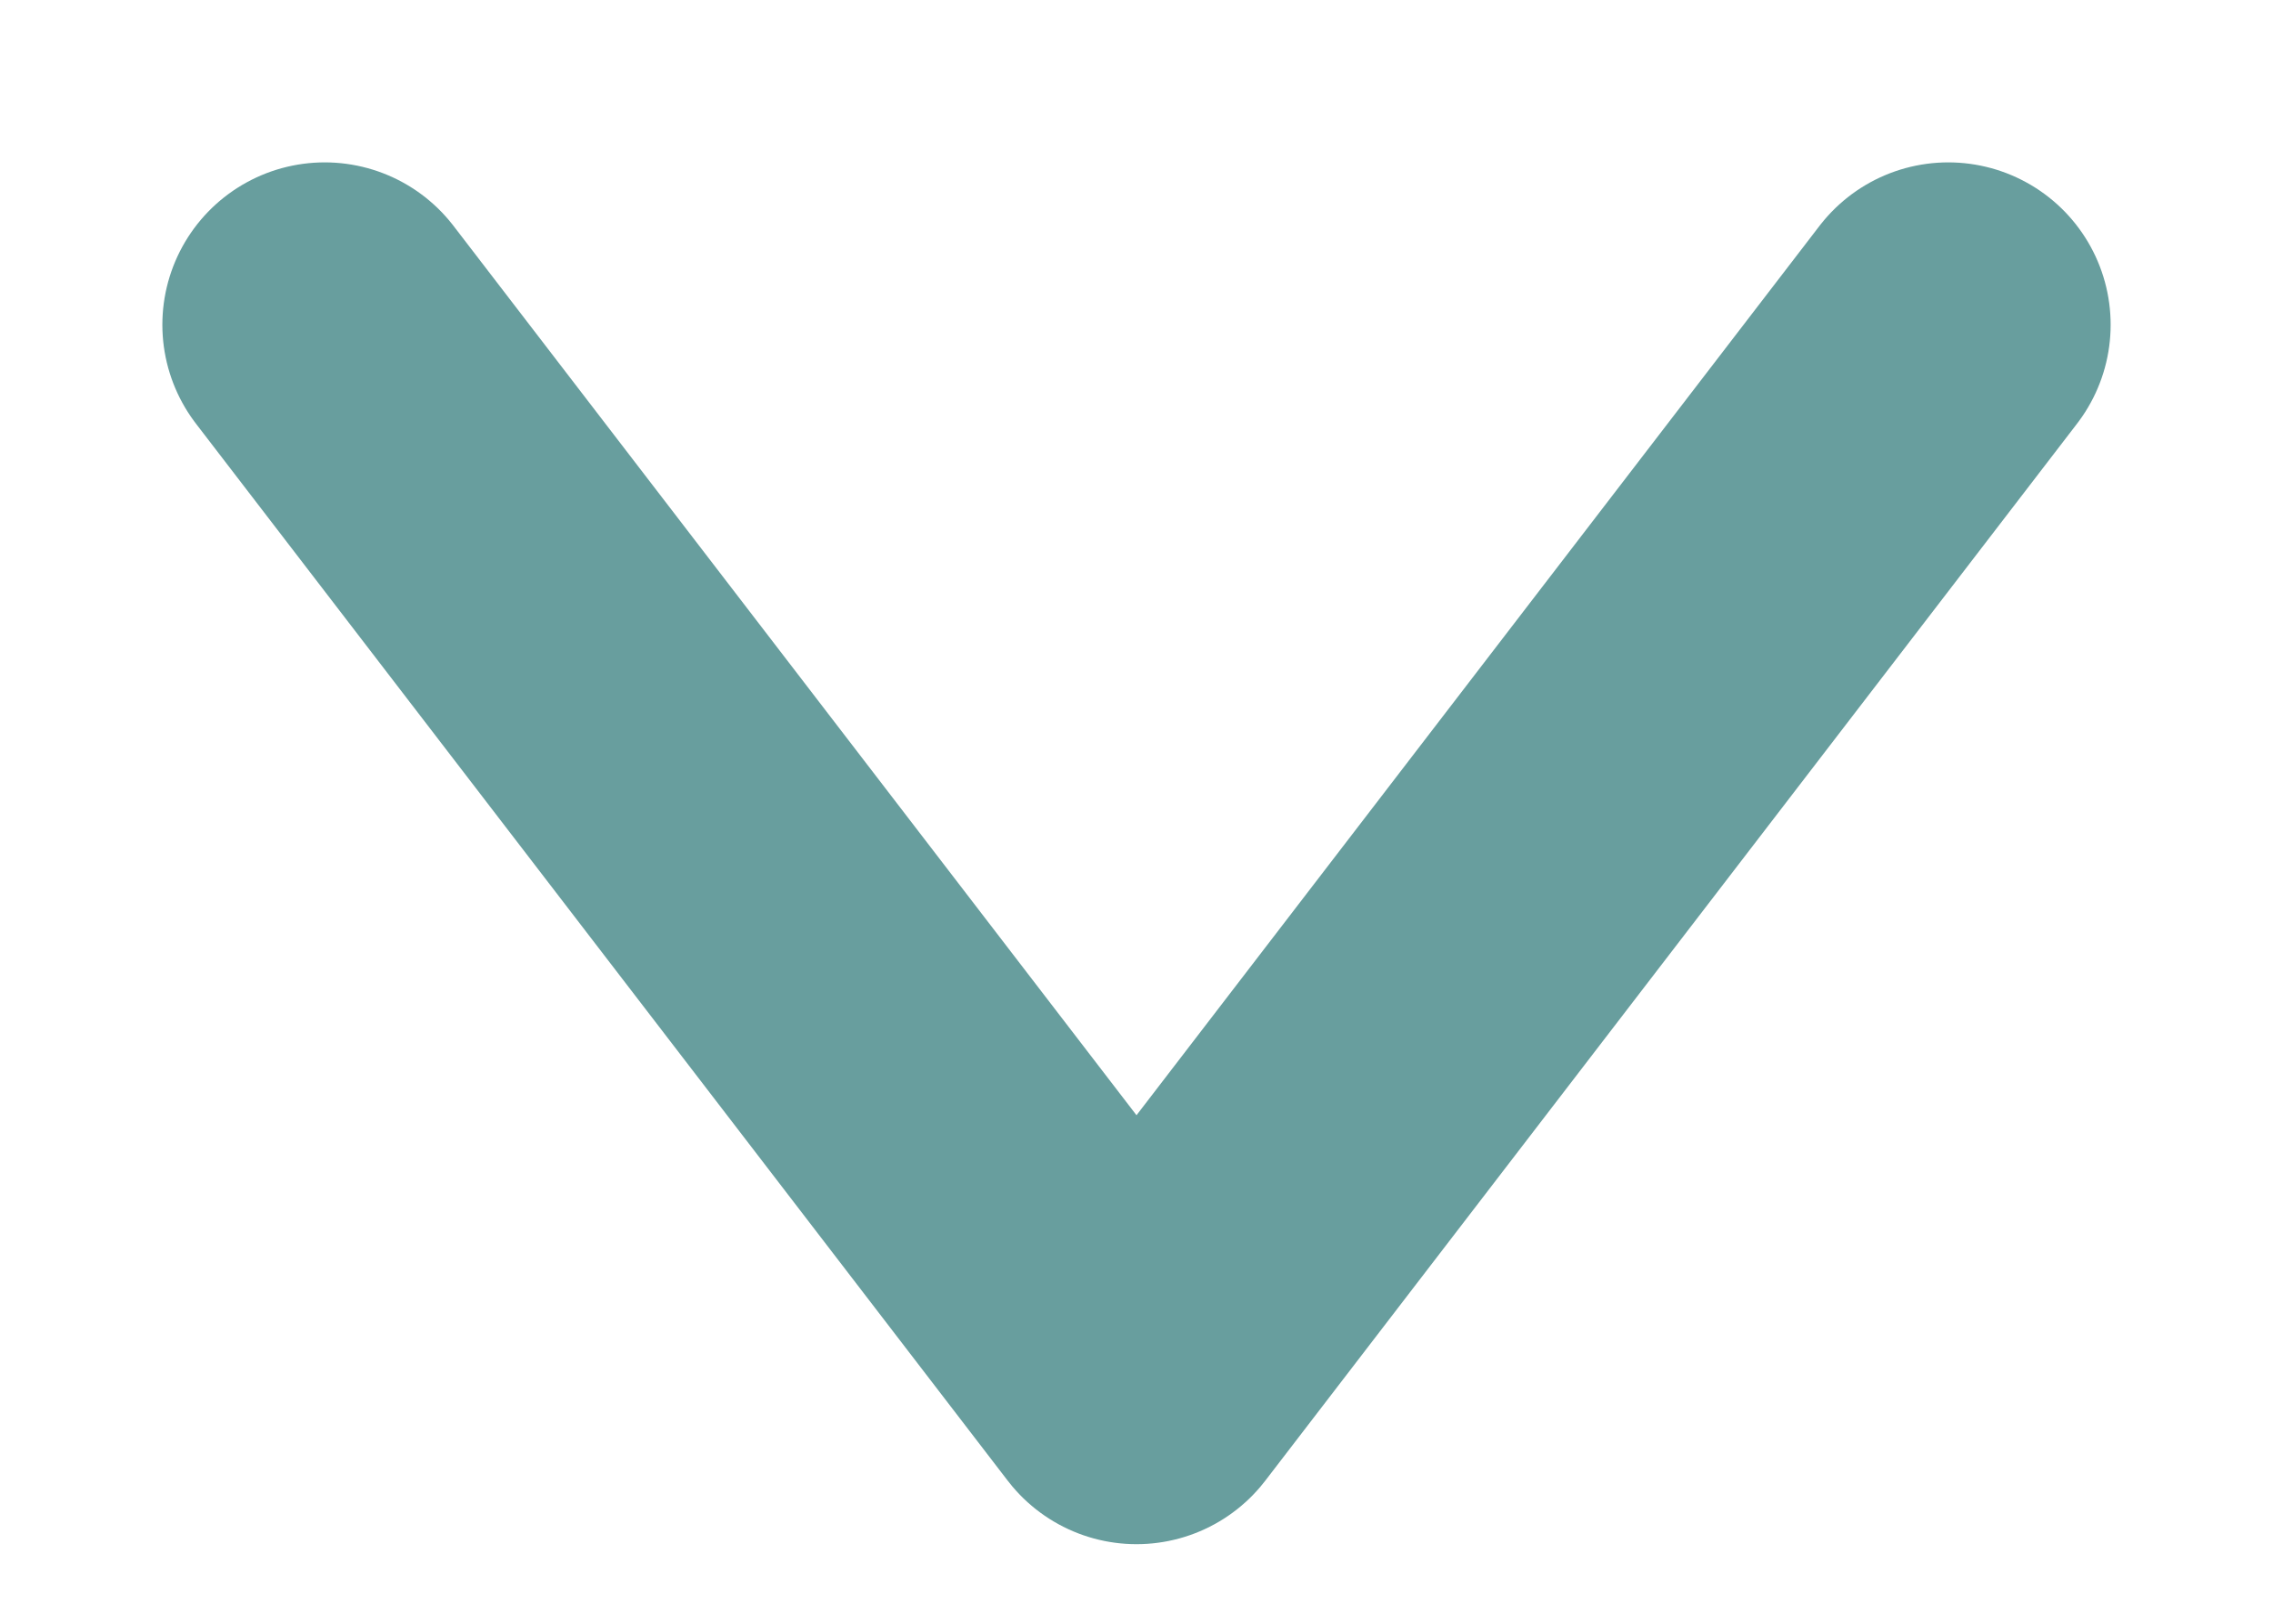 <svg
  width="7"
  height="5"
  viewBox="0 0 7 5"
  fill="none"
  xmlns="http://www.w3.org/2000/svg"
>
  <path
    opacity="0.75"
    d="M6 1L3.5 4.255L1 1"
    stroke="#367D7E"
    stroke-linecap="round"
    stroke-linejoin="round"
  />
</svg>
